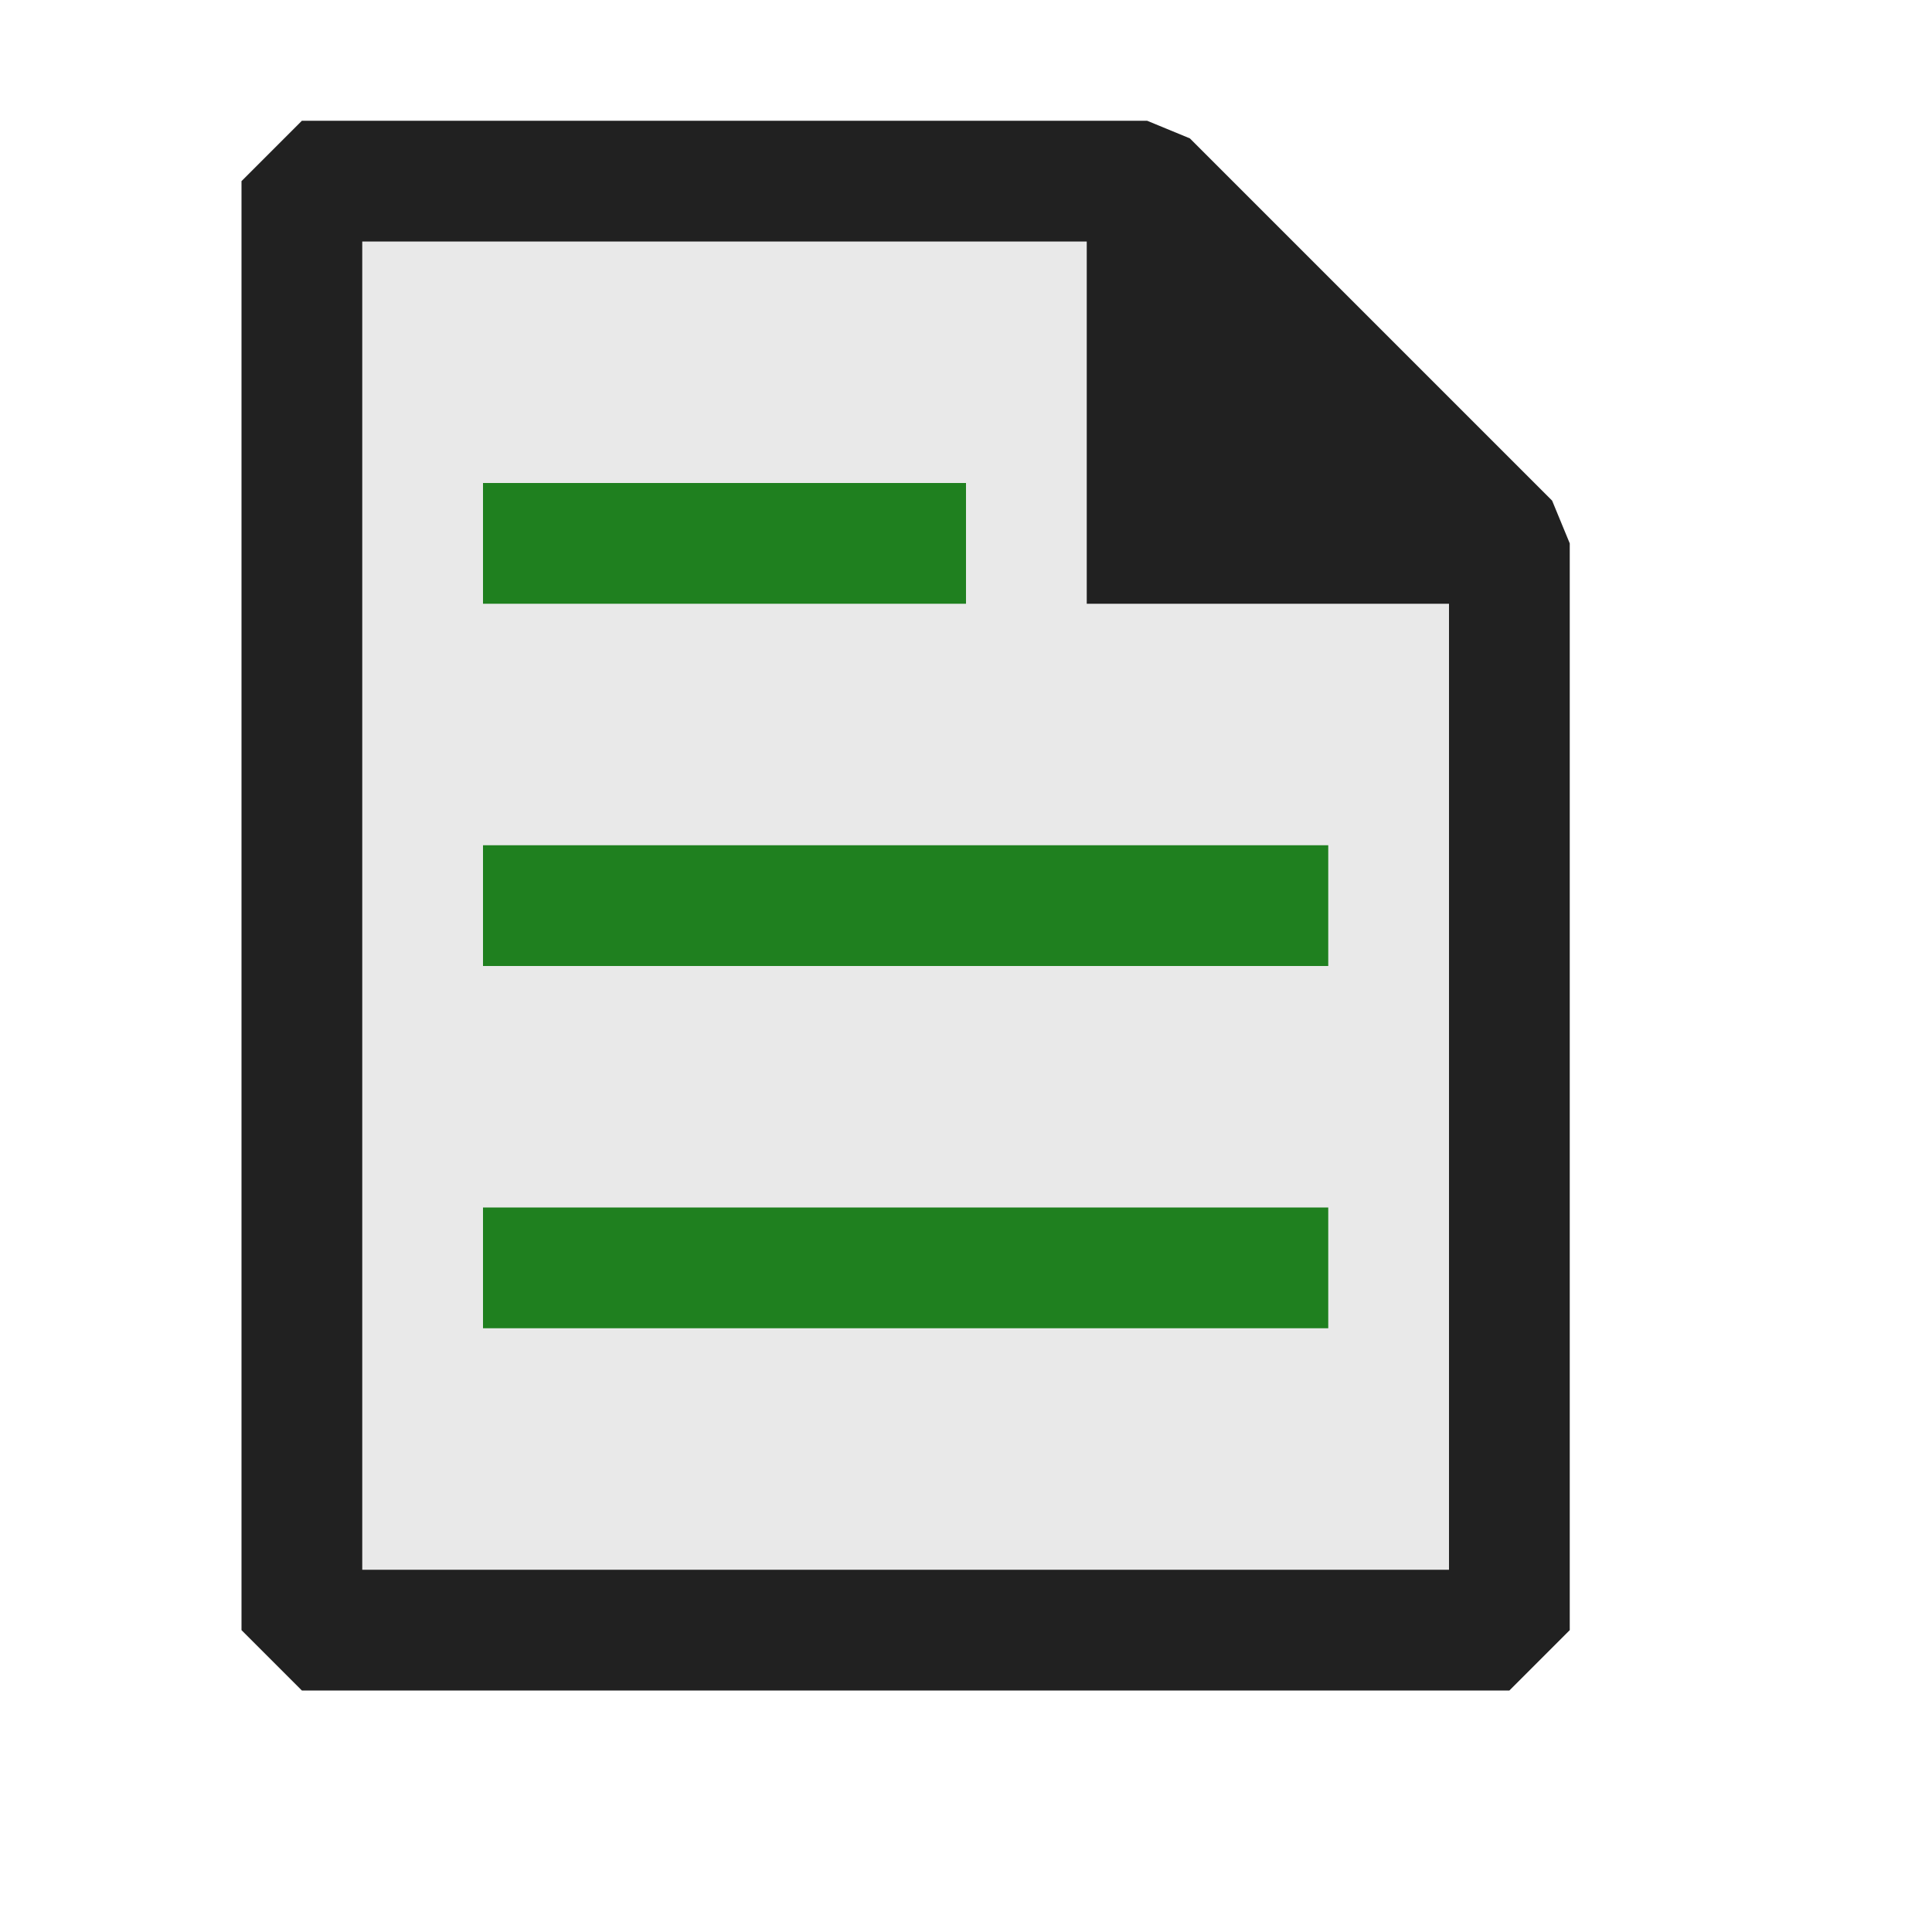 <svg xmlns="http://www.w3.org/2000/svg" viewBox="0 0 16 16">
  <defs>
    <style>.canvas{fill: none; opacity: 0;}.light-defaultgrey-10{fill: #212121; opacity: 0.1;}.light-defaultgrey{fill: #212121; opacity: 1;}.light-green{fill: #1f801f; opacity: 1;}</style>
  </defs>
  <title>IconLightCSSourceFile</title>
  <g id="canvas" class="canvas">
    <path class="canvas" d="M0,0H16V16H0Z" />
  </g>
  <g id="level-1">
    <path class="light-defaultgrey-10" d="M12.5,4.5v9H2.5V1.5h7Z" />
    <path class="light-defaultgrey" d="M12.854,4.146l-3-3L9.5,1h-7L2,1.5v12l.5.5h10l.5-.5v-9ZM12,13H3V2H9V5h3Z" />
    <path class="light-green" d="M8,5H4V4H8ZM4,10v1h7V10ZM4,7V8h7V7Z" />
  </g>
</svg>
